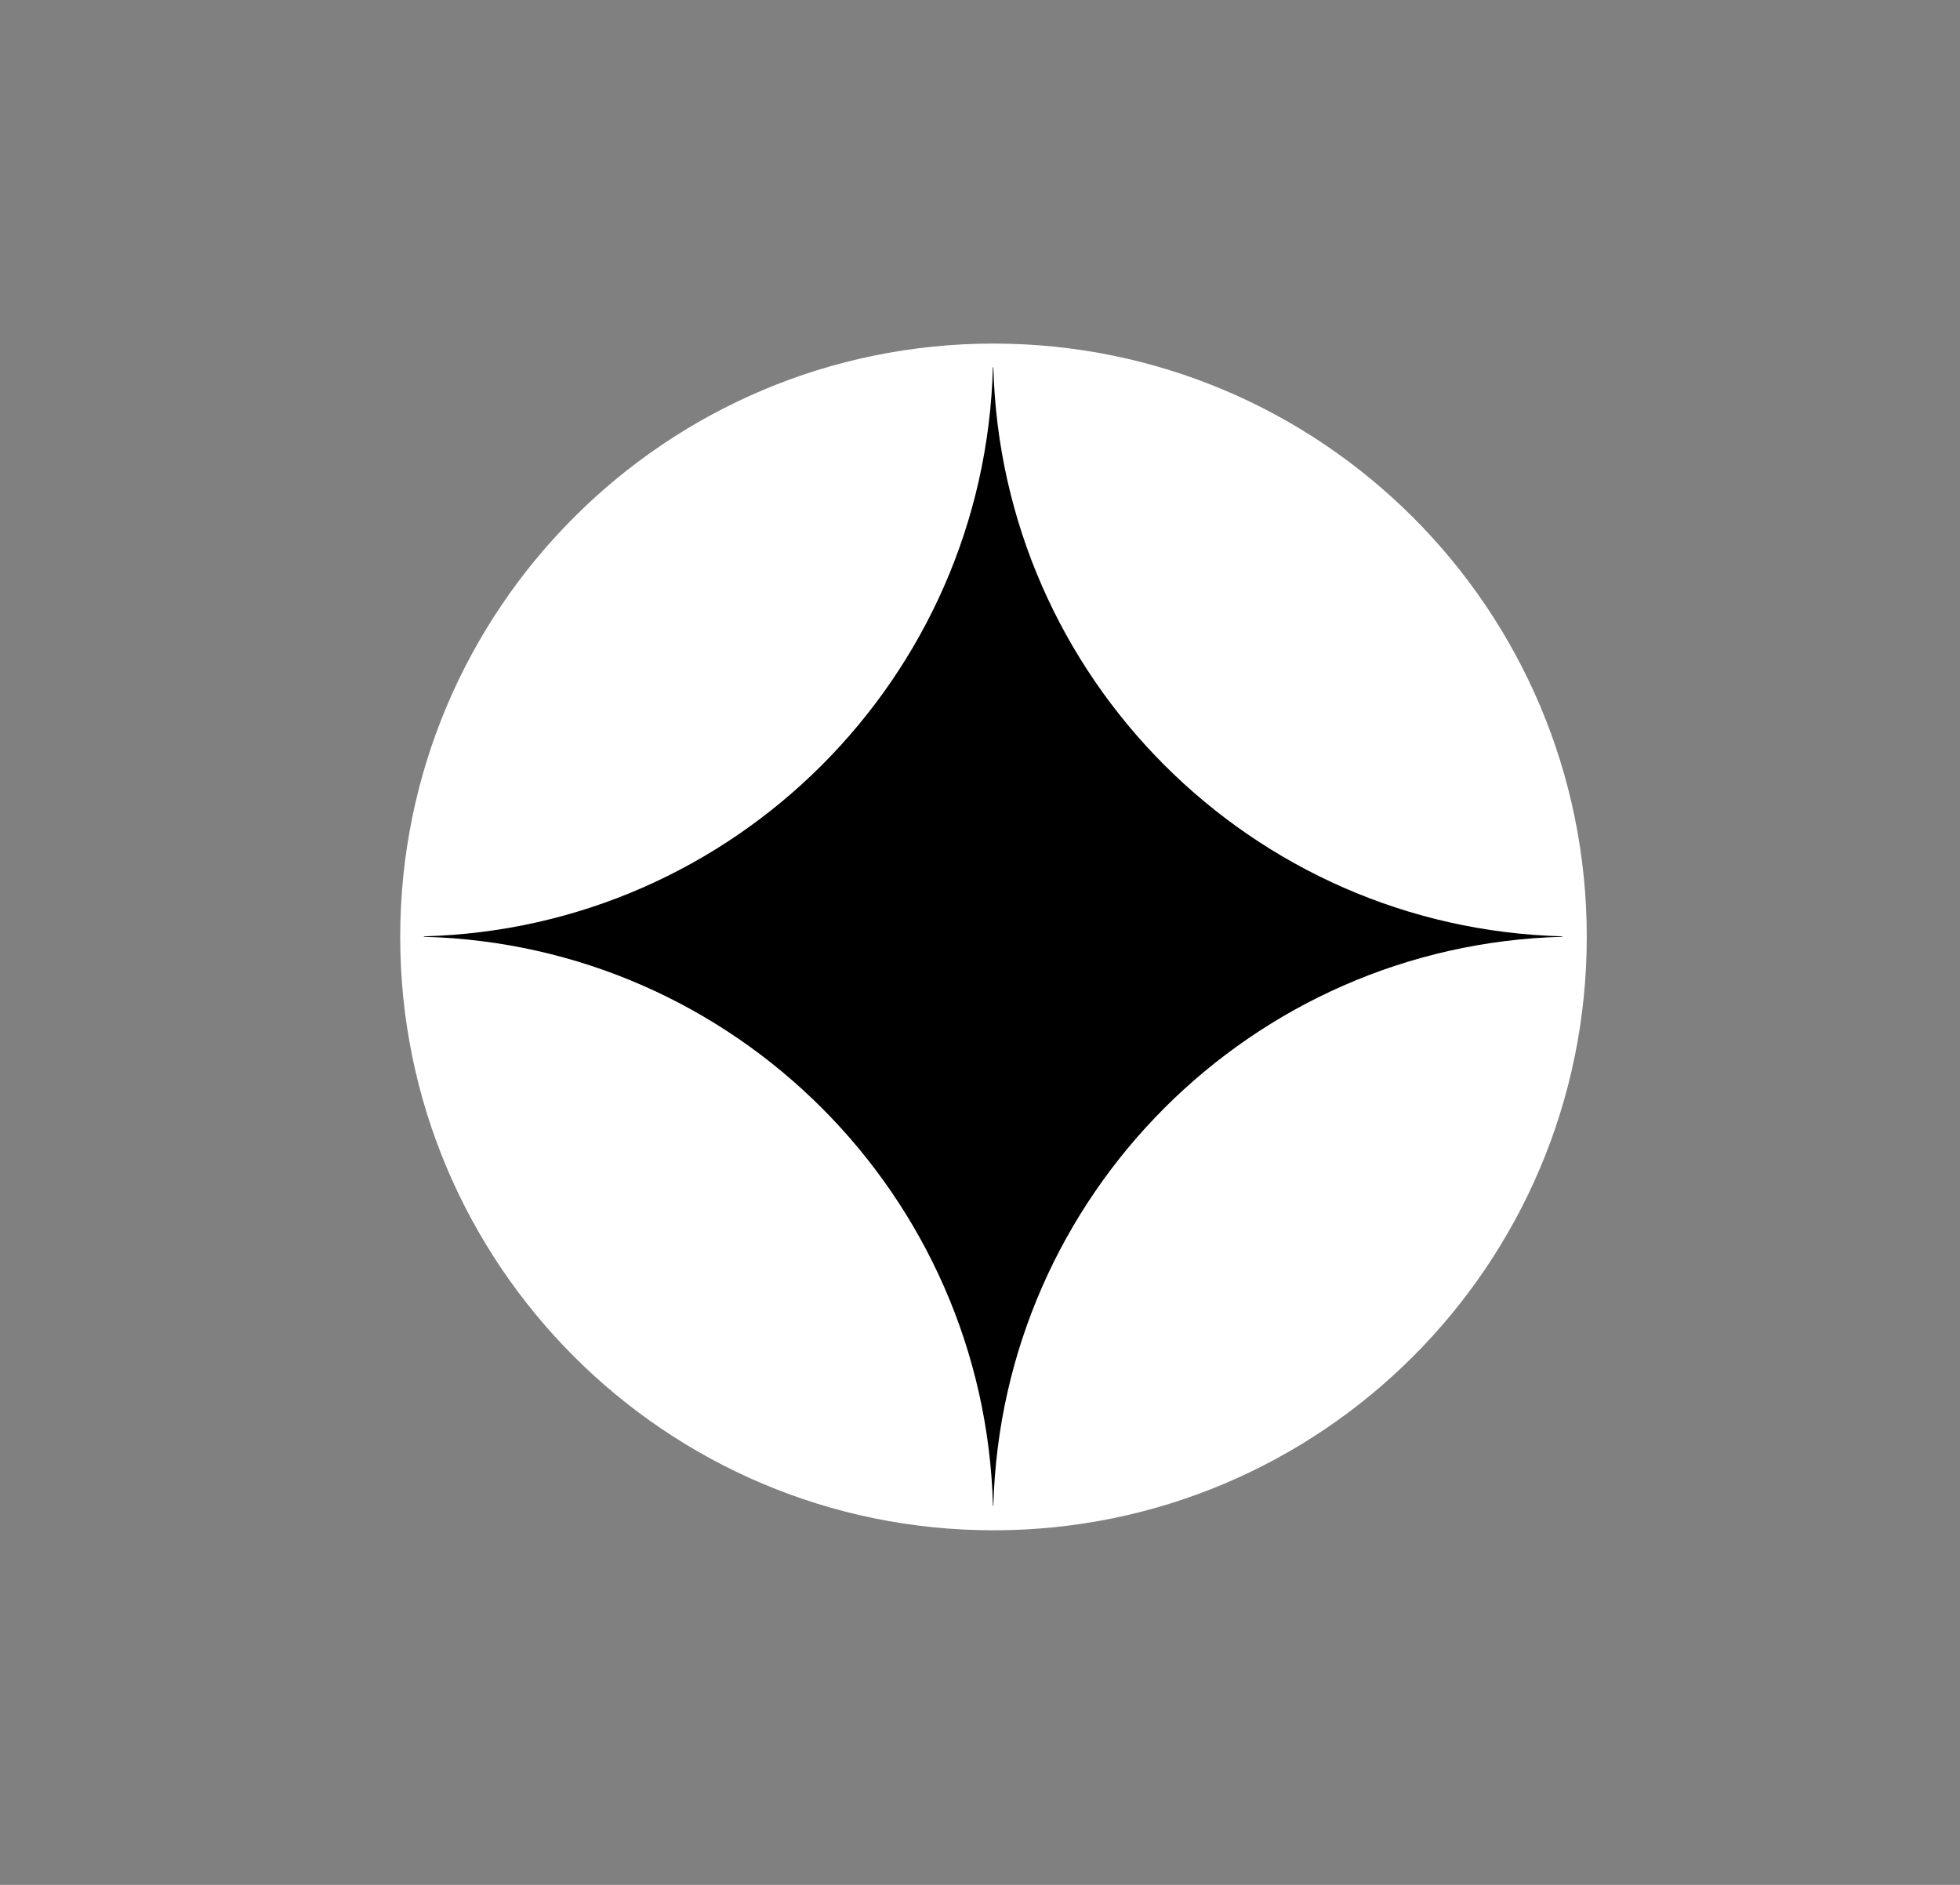 <svg width="26" height="25" viewBox="0 0 26 25" fill="none" xmlns="http://www.w3.org/2000/svg">
<rect x="0" y="0" width="26" height="25" fill="#808080" stroke="none"/>
<path d="M13.179 20.297C17.526 20.297 21.049 16.774 21.049 12.427C21.049 8.08 17.526 4.557 13.179 4.557C8.832 4.557 5.309 8.08 5.309 12.427C5.309 16.774 8.832 20.297 13.179 20.297Z" fill="white"/>
<path fill-rule="evenodd" clip-rule="evenodd" d="M20.725 12.425C20.725 12.424 20.725 12.423 20.725 12.422C20.725 12.421 20.725 12.42 20.725 12.419C16.606 12.31 13.286 8.991 13.177 4.871C13.176 4.871 13.175 4.871 13.174 4.871C13.173 4.871 13.172 4.871 13.171 4.871C13.062 8.991 9.743 12.31 5.623 12.419C5.623 12.42 5.623 12.421 5.623 12.422C5.623 12.423 5.623 12.424 5.623 12.425C9.743 12.534 13.062 15.854 13.172 19.973C13.172 19.973 13.173 19.973 13.174 19.973C13.175 19.973 13.176 19.973 13.177 19.973C13.286 15.854 16.606 12.534 20.725 12.425Z" fill="black"/>
</svg>

